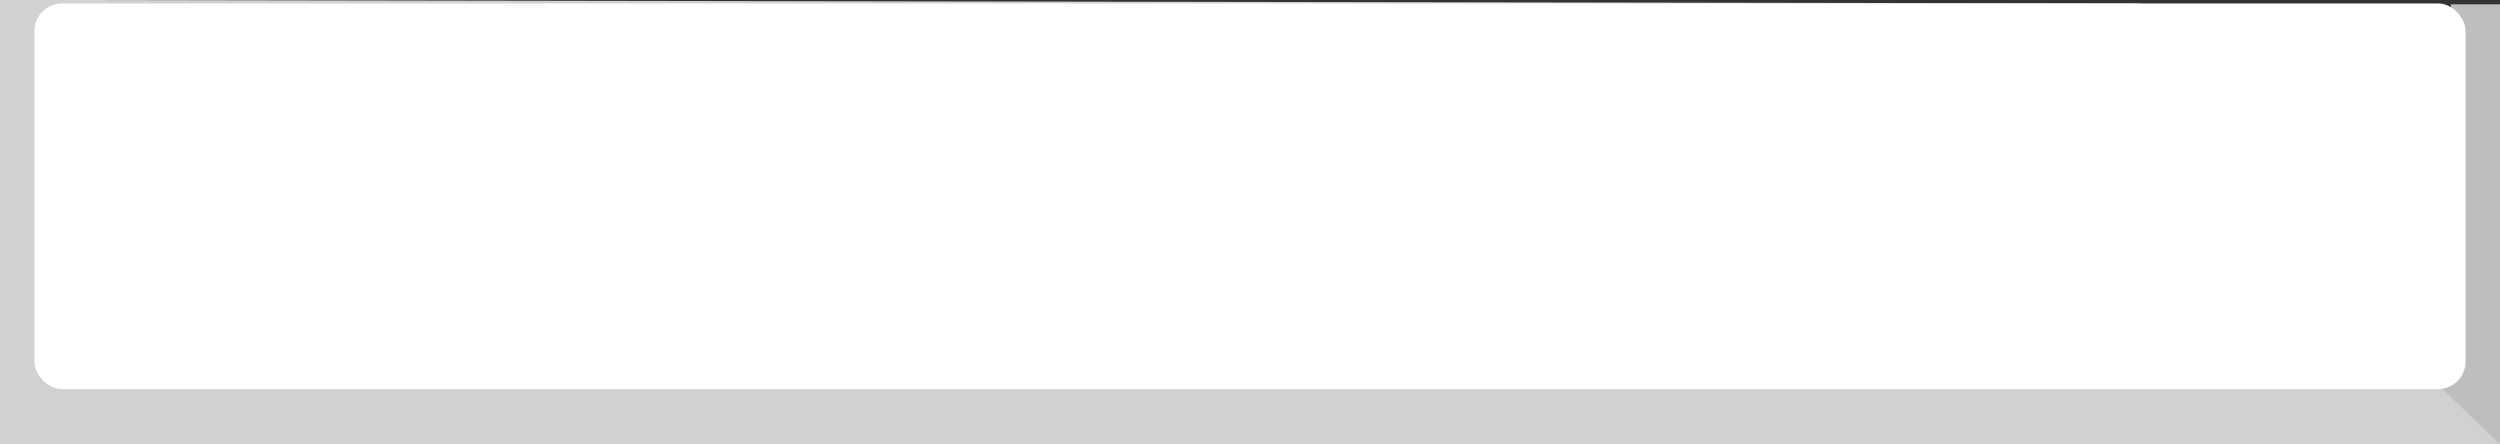 <svg preserveAspectRatio="none" id="keycap" xmlns="http://www.w3.org/2000/svg" width="363" height="64.5" viewBox="0 0 363 64.5">
  <rect x="0" y="0" width="363" height="64.5" fill="#333333" stroke="none"/>
  <path id="Path_1" data-name="Path 1" d="M0-.5H9.75L310.193,0,363,3.667V64H0Z" transform="translate(0 0.5)" fill="#d1d1d1"/>
  <path id="Path_2" data-name="Path 2" d="M-1.125-52.875H6V11L-2.417,2.917Z" transform="translate(357 53.5)" fill="#bebebe"/>
  <rect id="Rectangle_2" data-name="Rectangle 2" width="353" height="56" rx="4" transform="translate(5 0.5)" fill="#fff"/>
</svg>
